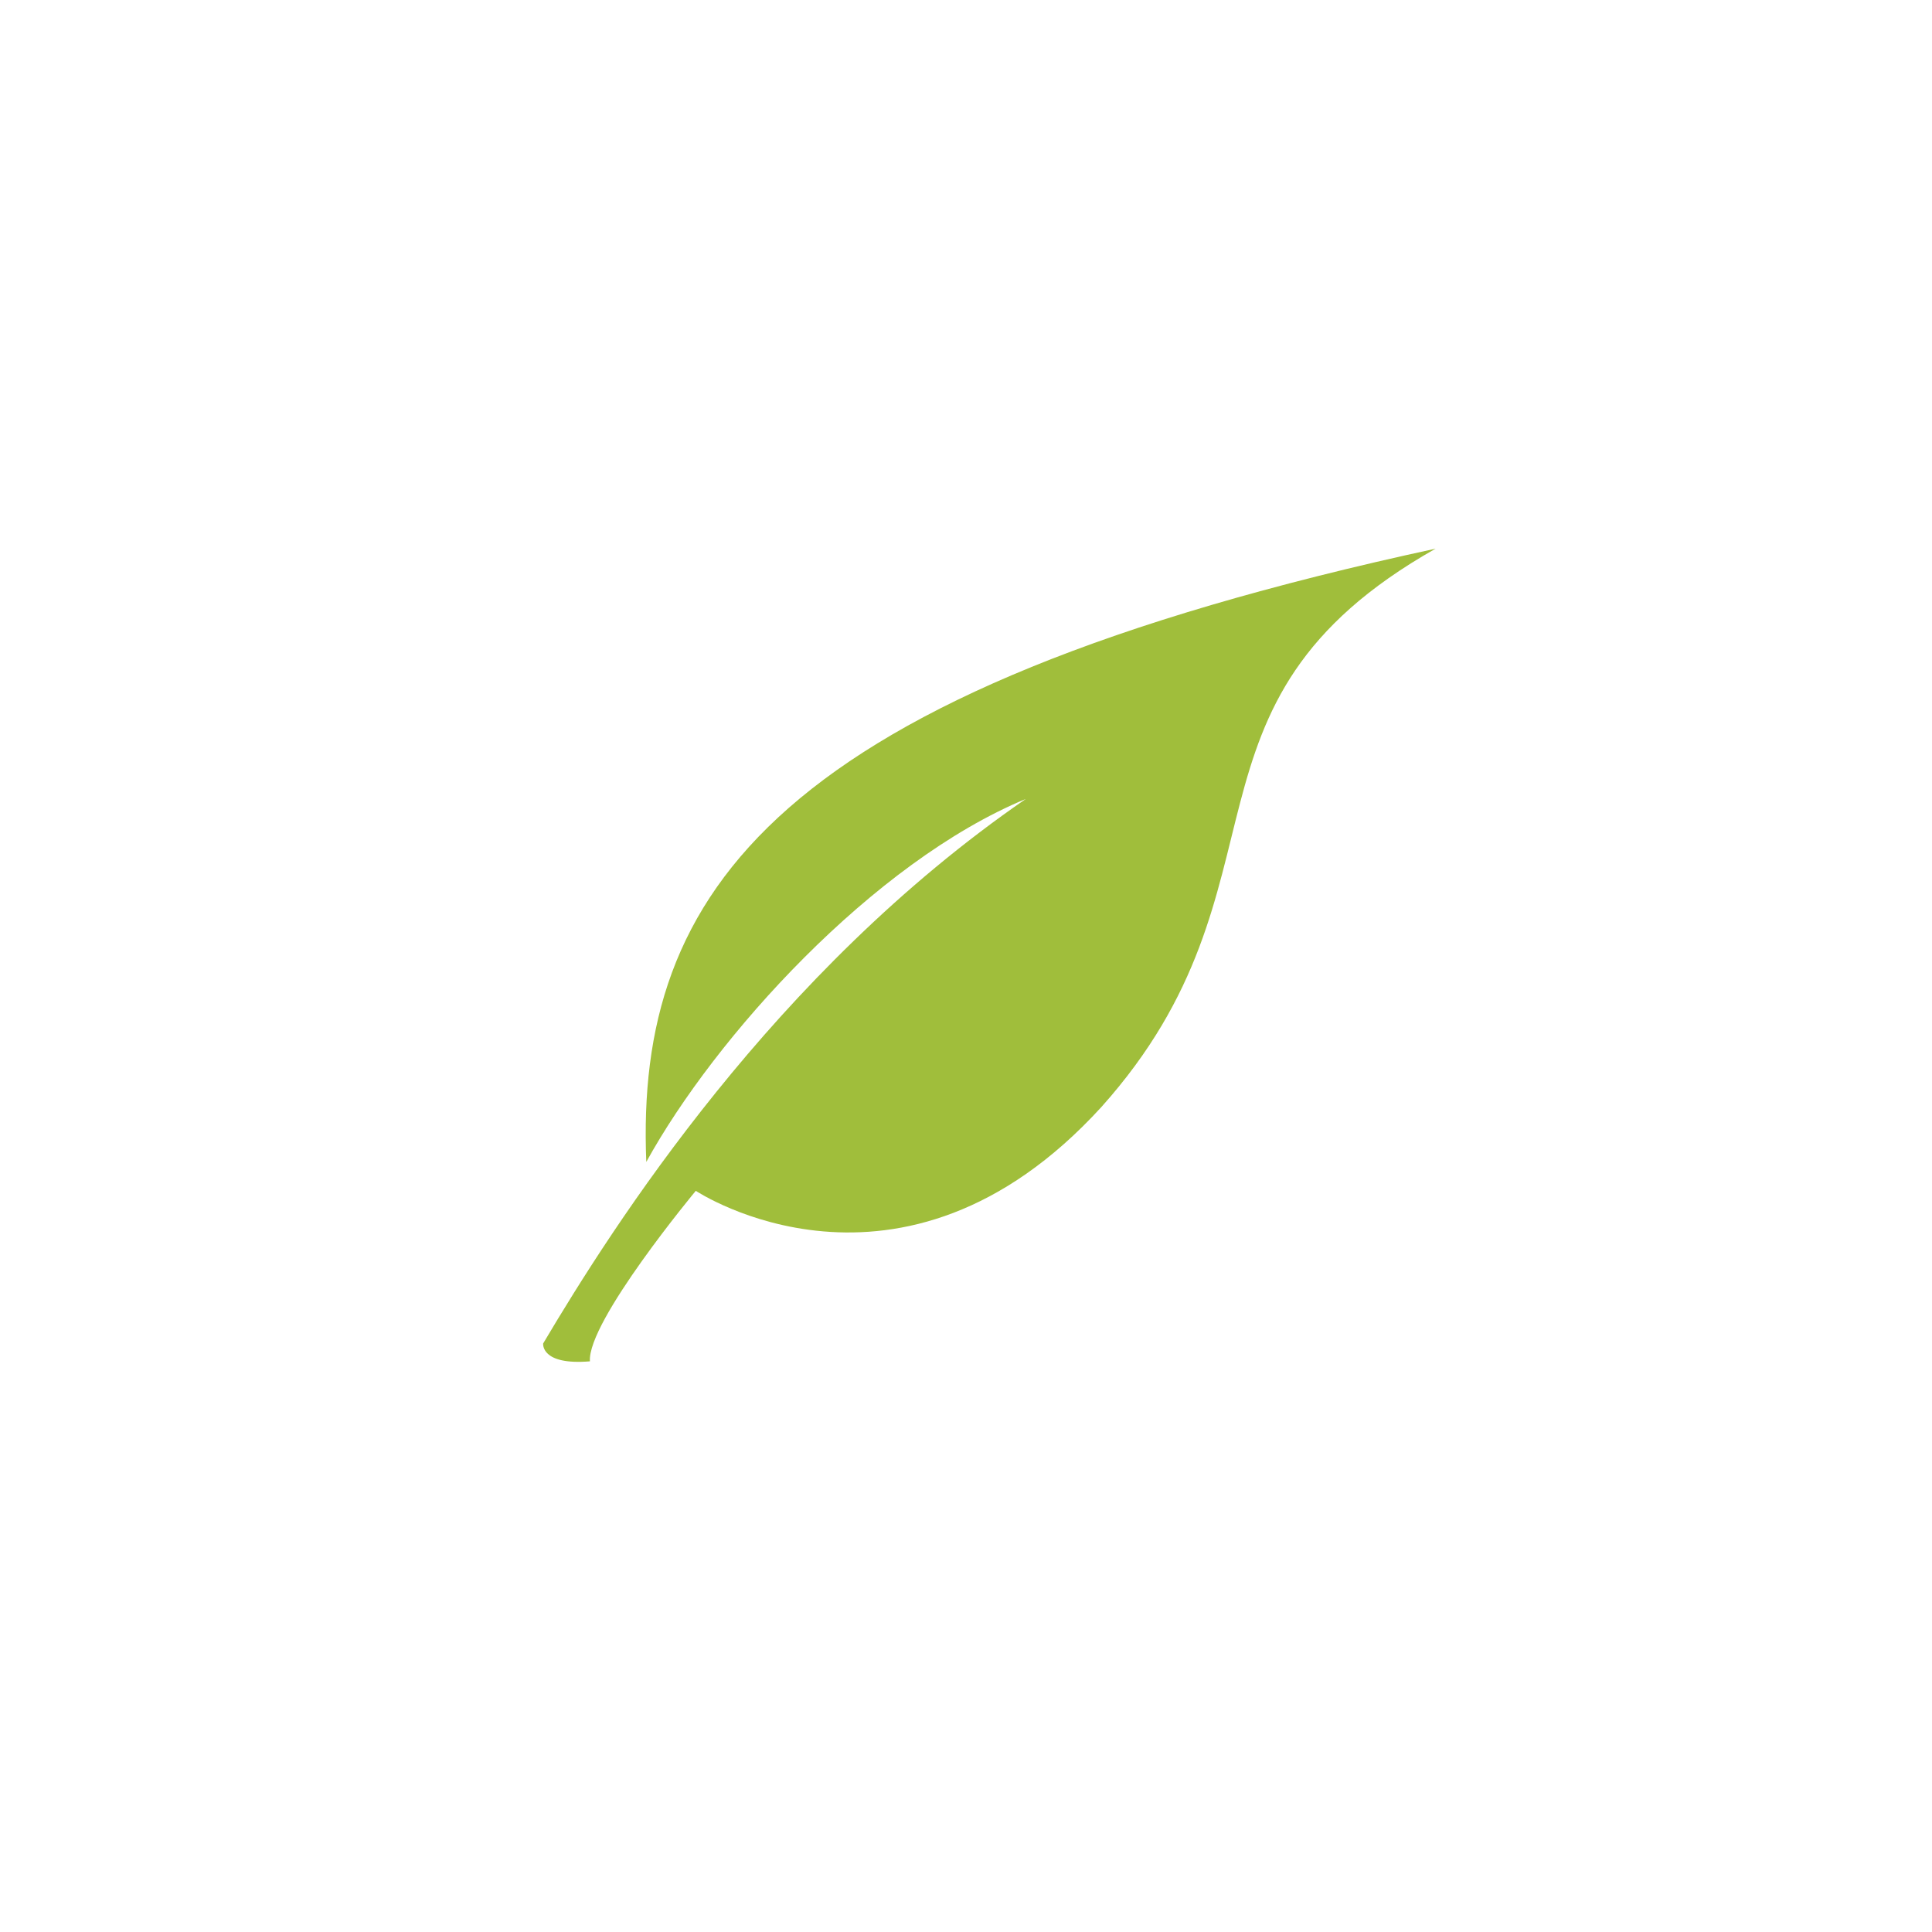 <?xml version="1.0" encoding="utf-8"?>
<!-- Generator: Adobe Illustrator 19.2.0, SVG Export Plug-In . SVG Version: 6.00 Build 0)  -->
<svg version="1.1" id="Layer_1" xmlns="http://www.w3.org/2000/svg" xmlns:xlink="http://www.w3.org/1999/xlink" x="0px" y="0px"
	 viewBox="0 0 140.5 140.5" enable-background="new 0 0 140.5 140.5" xml:space="preserve">
<path fill="#A0BE3B" d="M104.4,39.9C56.3,50.3,46.2,64.9,47,84.5c5-9.1,16.5-21.8,27.6-26.4c-18.3,12.6-30,31-35.1,39.6
	c0,0-0.2,1.6,3.4,1.3c-0.2-2.9,7.7-12.4,7.7-12.4s14.9,9.9,29.5-6.1C94.6,64.3,84.4,51.2,104.4,39.9"/>
</svg>
